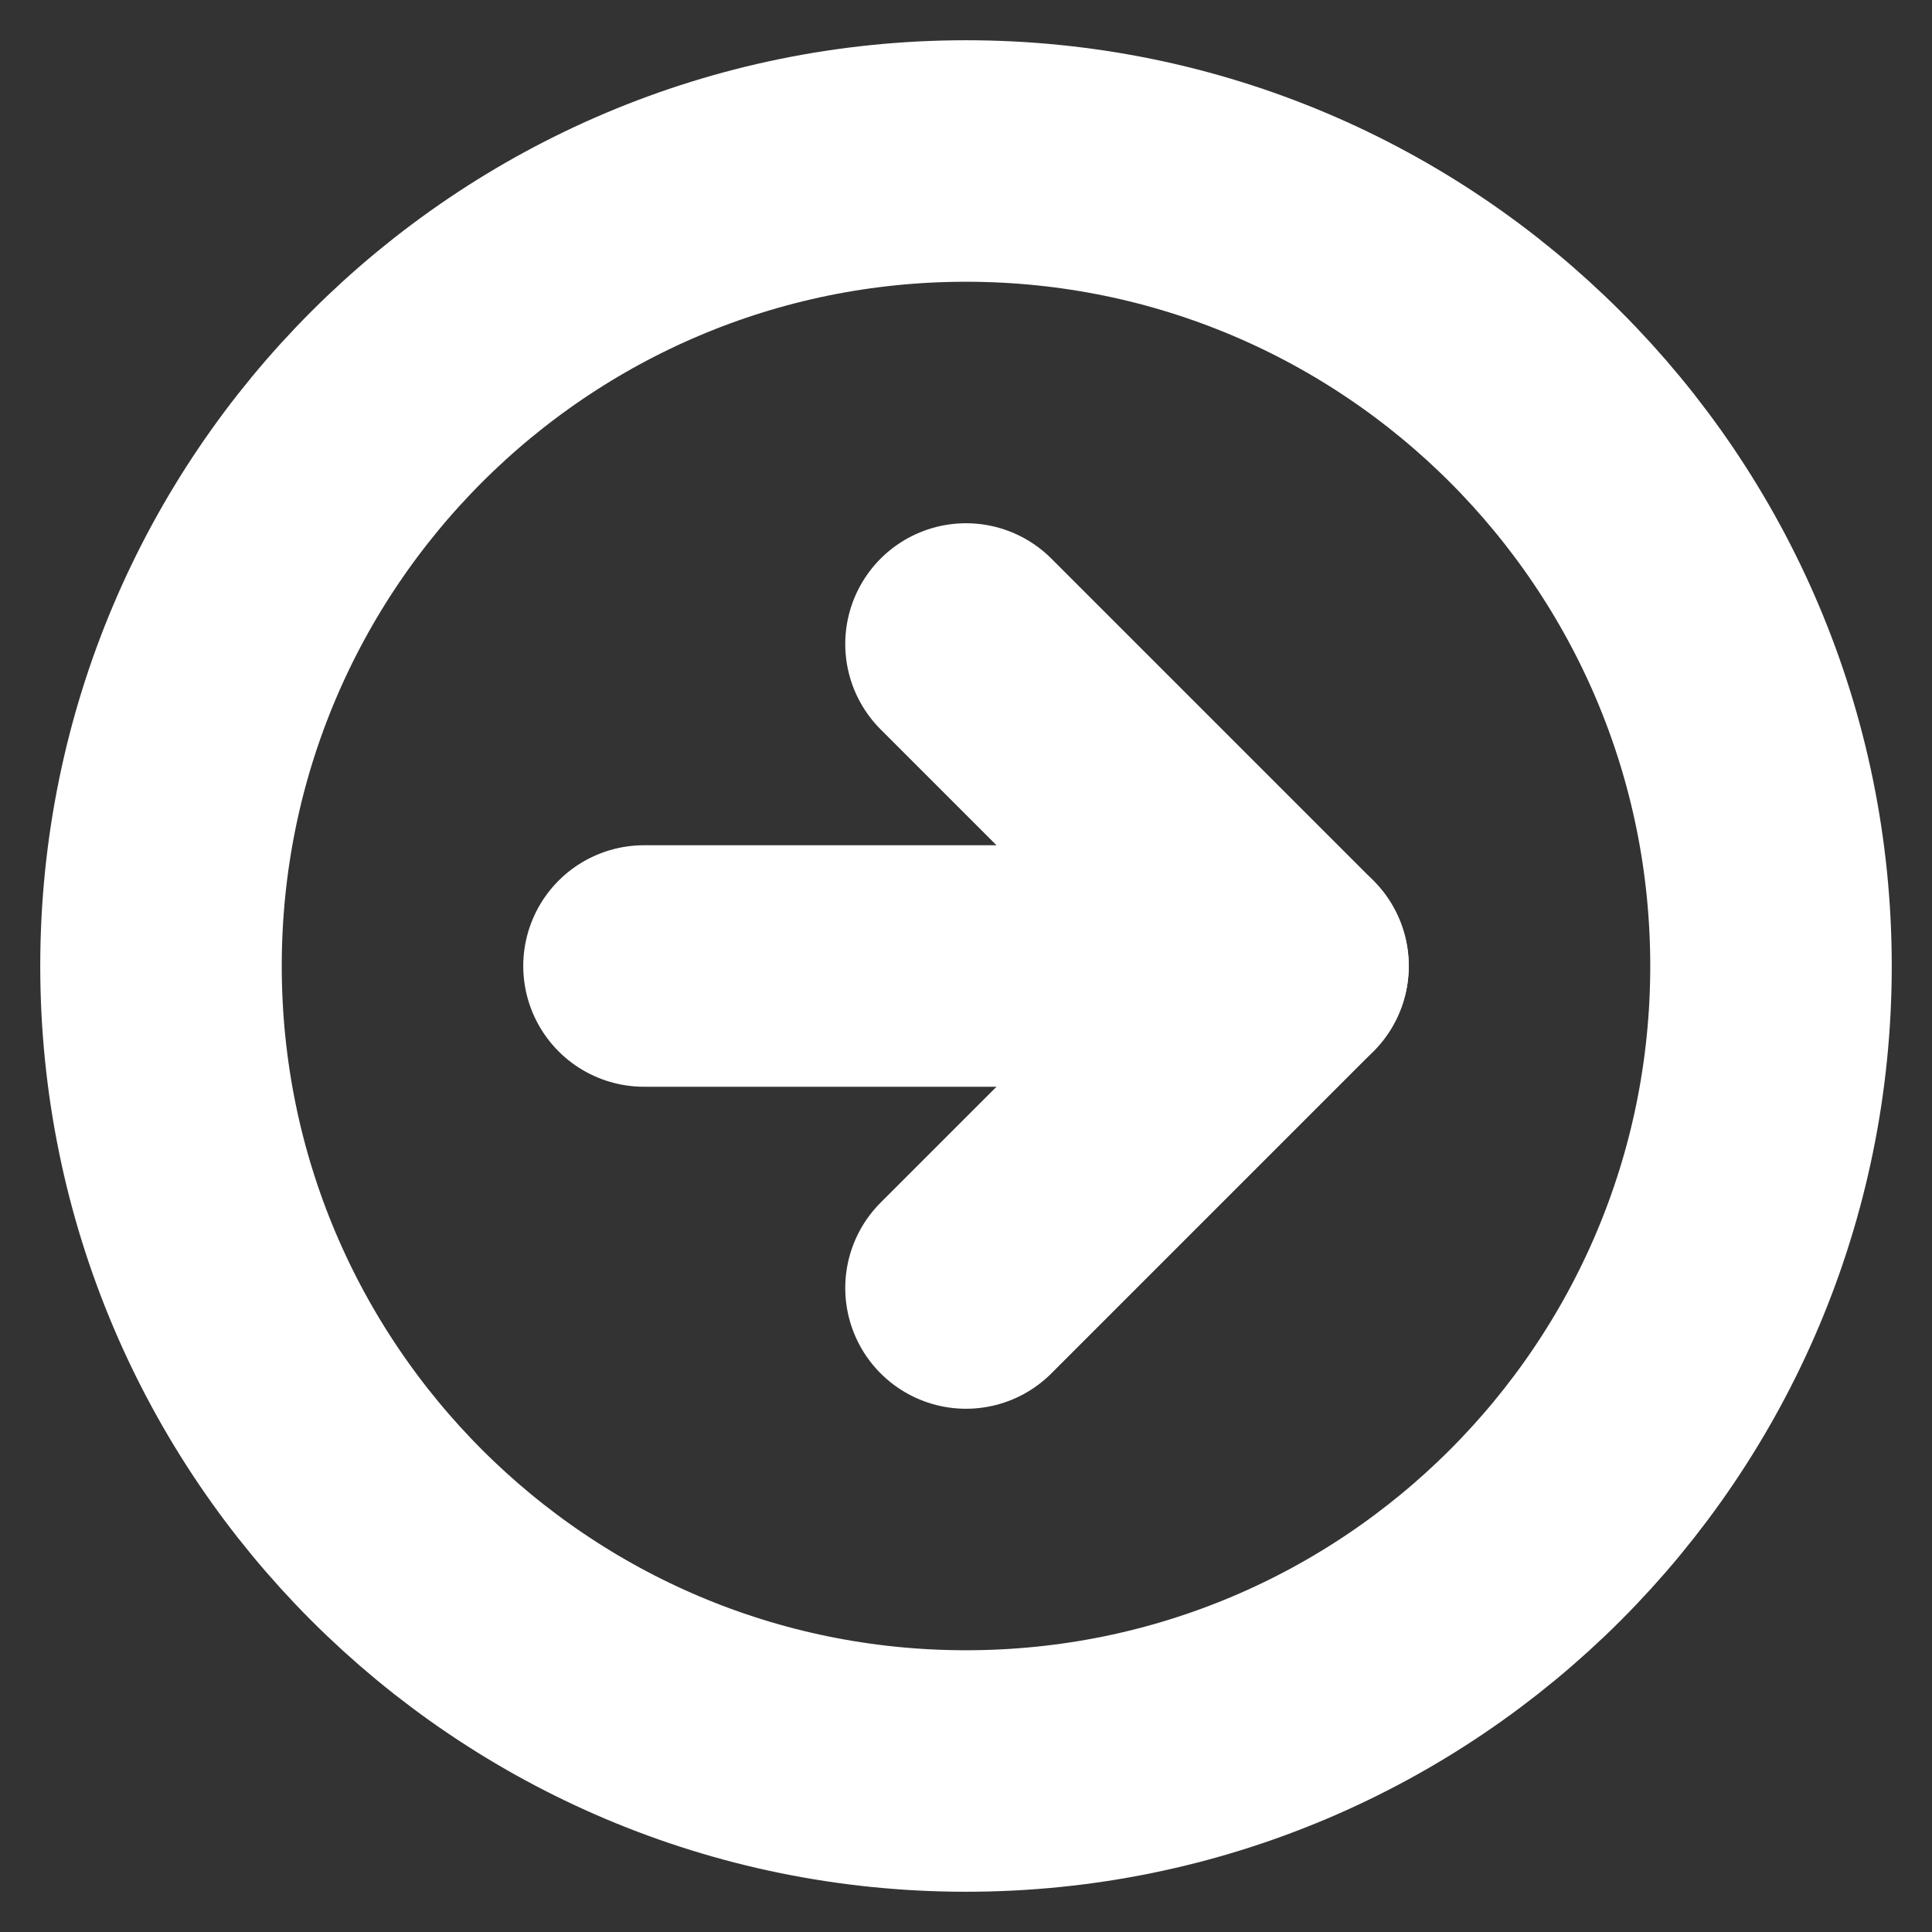 <svg width="24" height="24" viewBox="0 0 24 24" fill="none" xmlns="http://www.w3.org/2000/svg">
<rect x="0" y="0" width="24" height="24" fill="#333333" stroke="none"/>
<path d="M12 22C17.523 22 22 17.523 22 12C22 6.477 17.523 2 12 2C6.477 2 2 6.477 2 12C2 17.523 6.477 22 12 22Z" stroke="white" stroke-width="3" stroke-linecap="round" stroke-linejoin="round"/>
<path d="M12 16L16 12L12 8" stroke="white" stroke-width="3" stroke-linecap="round" stroke-linejoin="round"/>
<path d="M8 12H16" stroke="white" stroke-width="3" stroke-linecap="round" stroke-linejoin="round"/>
</svg>

